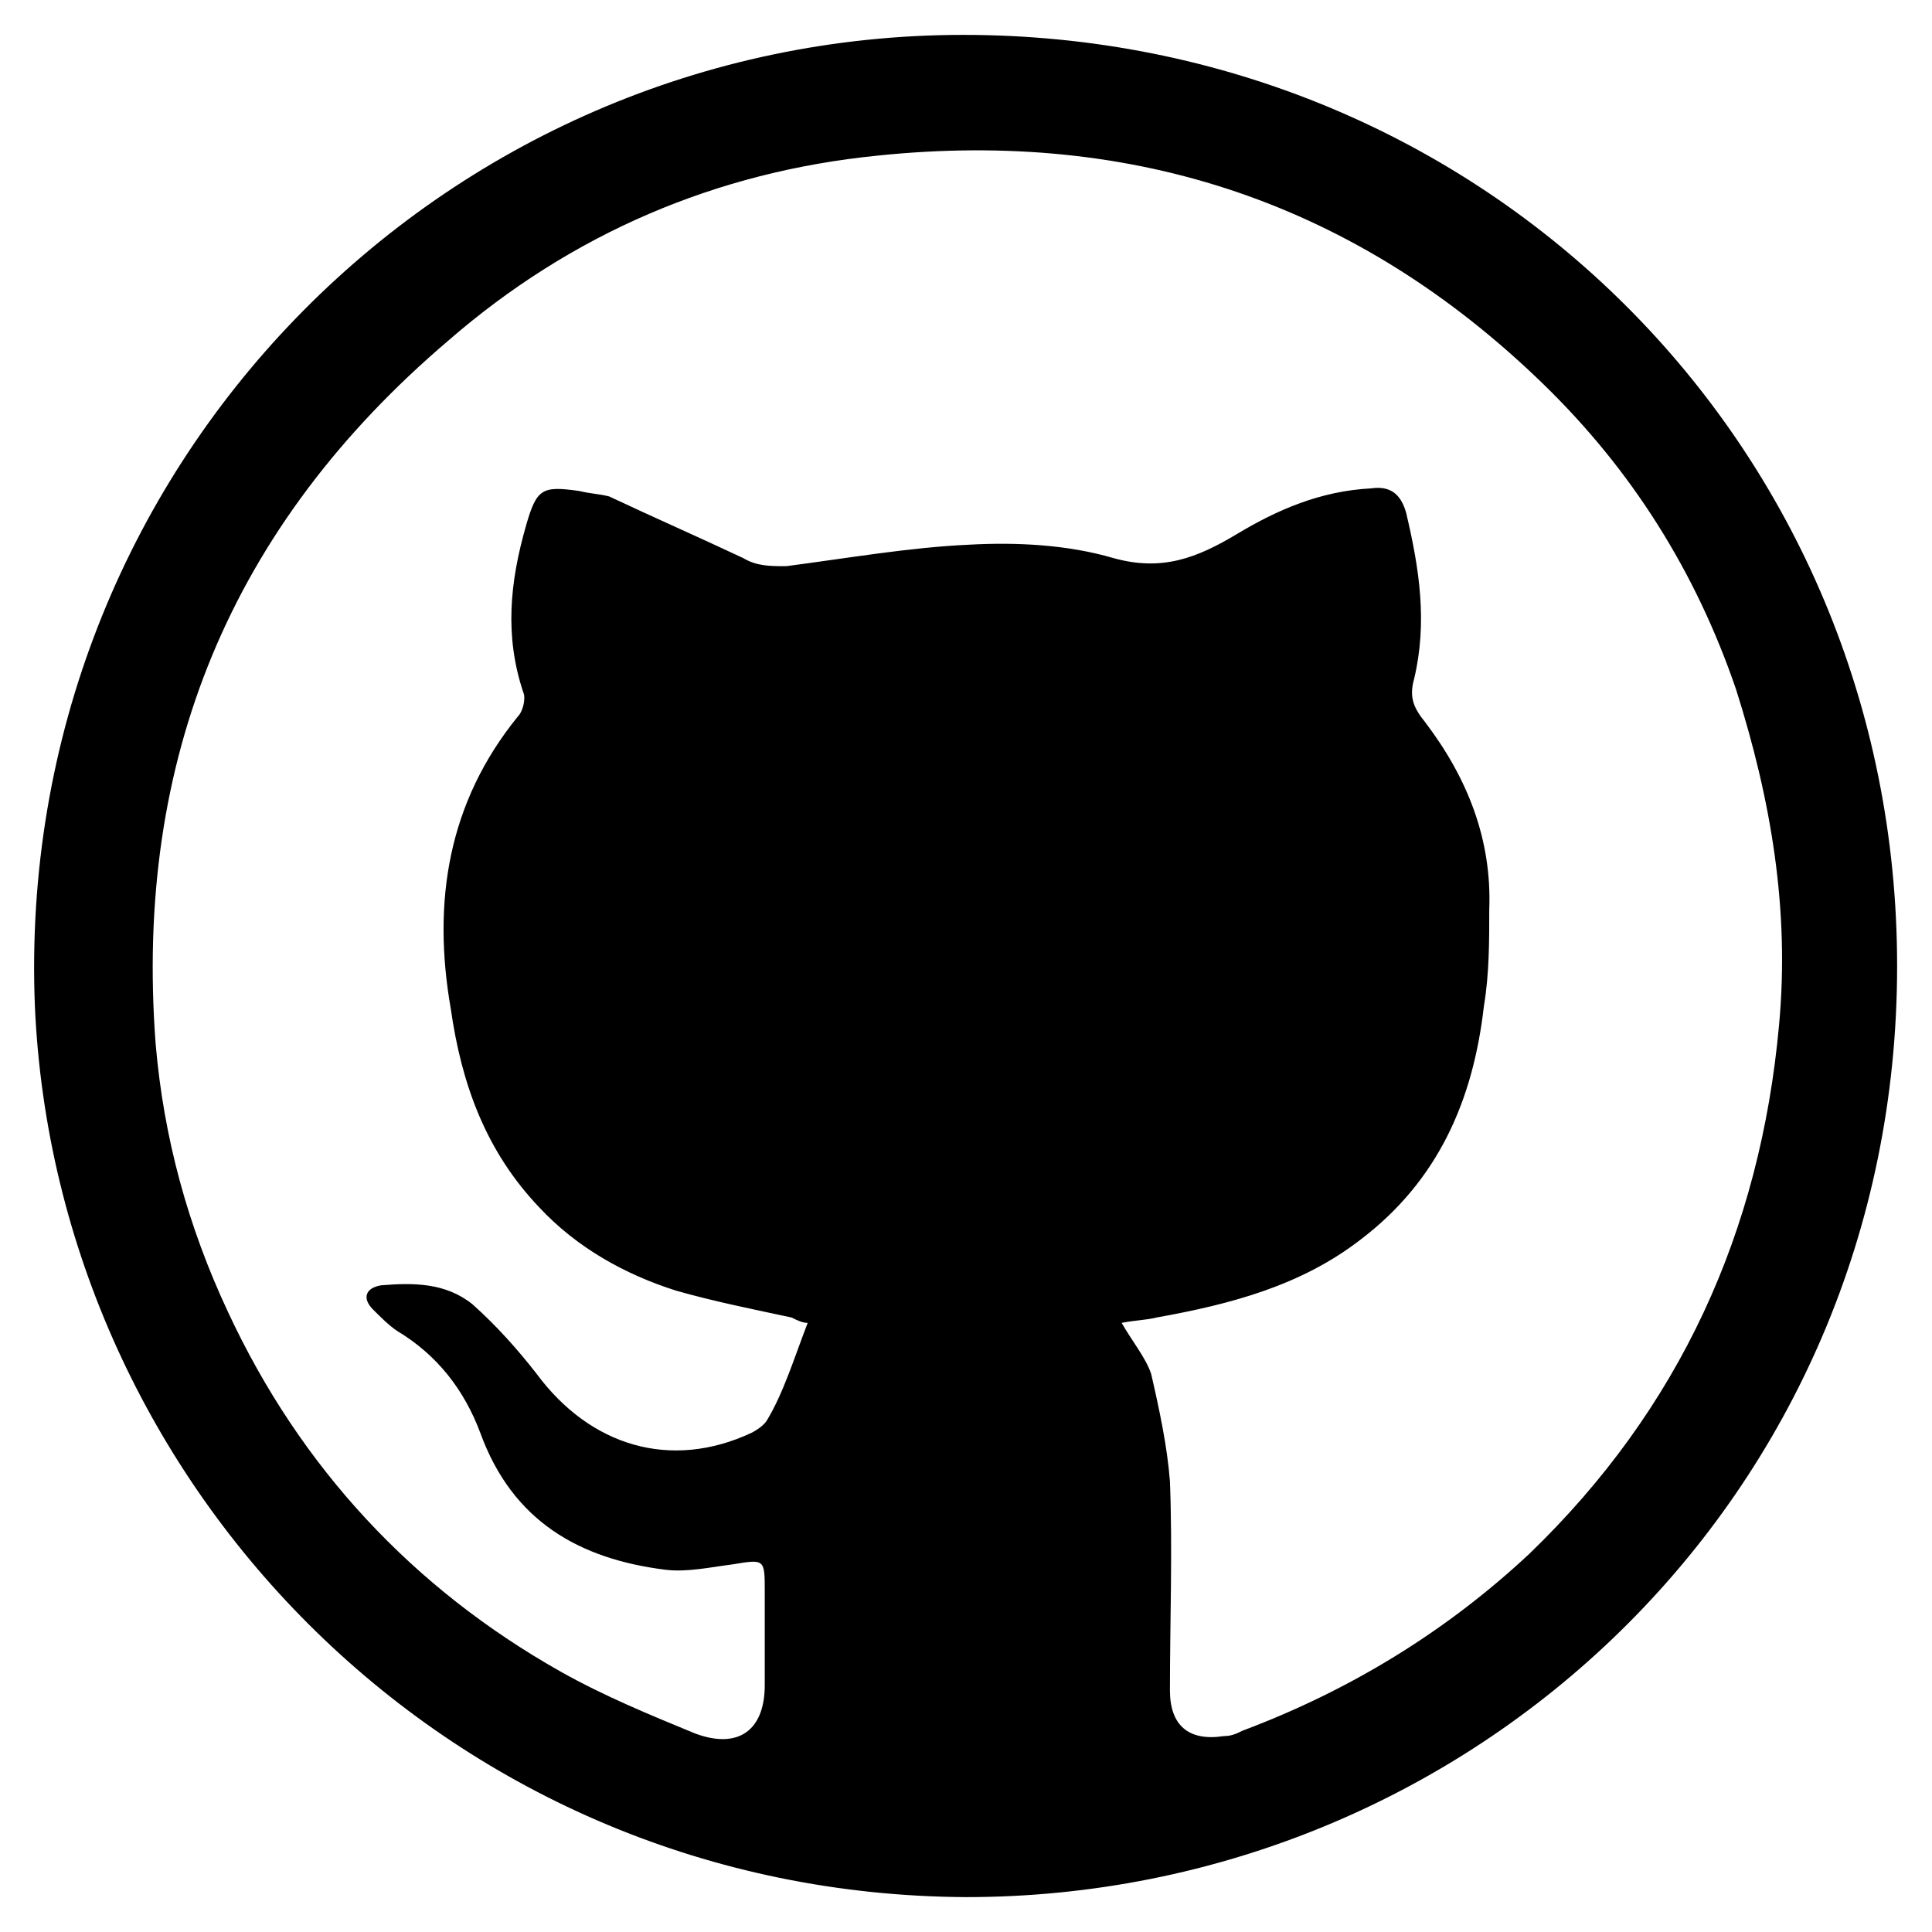 <?xml version="1.0" encoding="utf-8"?>
<!-- Generator: Adobe Illustrator 23.0.3, SVG Export Plug-In . SVG Version: 6.00 Build 0)  -->
<svg version="1.1" id="Layer_1" xmlns="http://www.w3.org/2000/svg" xmlns:xlink="http://www.w3.org/1999/xlink" x="0px" y="0px"
	 viewBox="0 0 72 72" style="enable-background:new 0 0 72 72;" xml:space="preserve">
<path d="M36,70.7C16.9,70.6,2.1,55.5,1.3,37.5C0.5,17.4,16.5,1.3,35.9,1.3c19.4,0,34.8,15.3,34.8,34.7C70.7,55.8,54.8,70.7,36,70.7z
	 M30.1,49.3c-0.2,0-0.4-0.1-0.6-0.2c-1.4-0.3-2.9-0.6-4.3-1c-1.9-0.6-3.7-1.6-5.1-3.1c-2-2.1-2.9-4.6-3.3-7.4
	c-0.7-4-0.1-7.7,2.5-10.9c0.2-0.2,0.3-0.7,0.2-0.9c-0.7-2.1-0.5-4.1,0.1-6.2c0.4-1.4,0.6-1.5,2-1.3c0.4,0.1,0.7,0.1,1.1,0.2
	c1.7,0.8,3.3,1.5,5,2.3c0.5,0.3,1,0.3,1.6,0.3c2.3-0.3,4.6-0.7,6.8-0.8c1.8-0.1,3.7,0,5.4,0.5c1.8,0.5,3.1,0,4.6-0.9
	c1.5-0.9,3.1-1.6,5-1.7c0.7-0.1,1.1,0.2,1.3,0.9c0.5,2.1,0.8,4.1,0.3,6.2c-0.2,0.7,0,1.1,0.4,1.6c1.6,2.1,2.5,4.4,2.4,7
	c0,1.2,0,2.4-0.2,3.6c-0.4,3.5-1.7,6.5-4.6,8.7c-2.2,1.7-4.8,2.4-7.6,2.9c-0.4,0.1-0.8,0.1-1.3,0.2c0.4,0.7,0.9,1.3,1.1,1.9
	c0.3,1.3,0.6,2.7,0.7,4c0.1,2.6,0,5.2,0,7.8c0,1.3,0.7,1.9,2,1.7c0.3,0,0.5-0.1,0.7-0.2c4-1.5,7.6-3.7,10.7-6.6
	c5.6-5.4,8.6-12,9.3-19.7c0.4-4.3-0.3-8.4-1.6-12.5c-1.5-4.4-3.9-8.2-7.2-11.4c-6.9-6.7-15.2-9.5-24.8-8.5c-6,0.6-11.4,2.9-16,6.9
	C8.6,19.6,5,28.3,5.8,38.9c0.3,3.5,1.2,6.8,2.7,10c2.7,5.8,6.9,10.3,12.4,13.4c1.6,0.9,3.3,1.6,5,2.3c1.6,0.6,2.6-0.1,2.6-1.8
	c0-1.2,0-2.3,0-3.5c0-1.2,0-1.2-1.2-1c-0.8,0.1-1.7,0.3-2.5,0.2c-3.2-0.4-5.7-1.8-6.9-5.1c-0.6-1.6-1.6-2.9-3.1-3.8
	c-0.3-0.2-0.6-0.5-0.9-0.8c-0.4-0.4-0.3-0.8,0.3-0.9c1.2-0.1,2.4-0.1,3.4,0.7c0.9,0.8,1.7,1.7,2.4,2.6c2,2.7,5,3.6,8,2.2
	c0.2-0.1,0.5-0.3,0.6-0.5C29.2,51.9,29.6,50.6,30.1,49.3z"/>
</svg>
